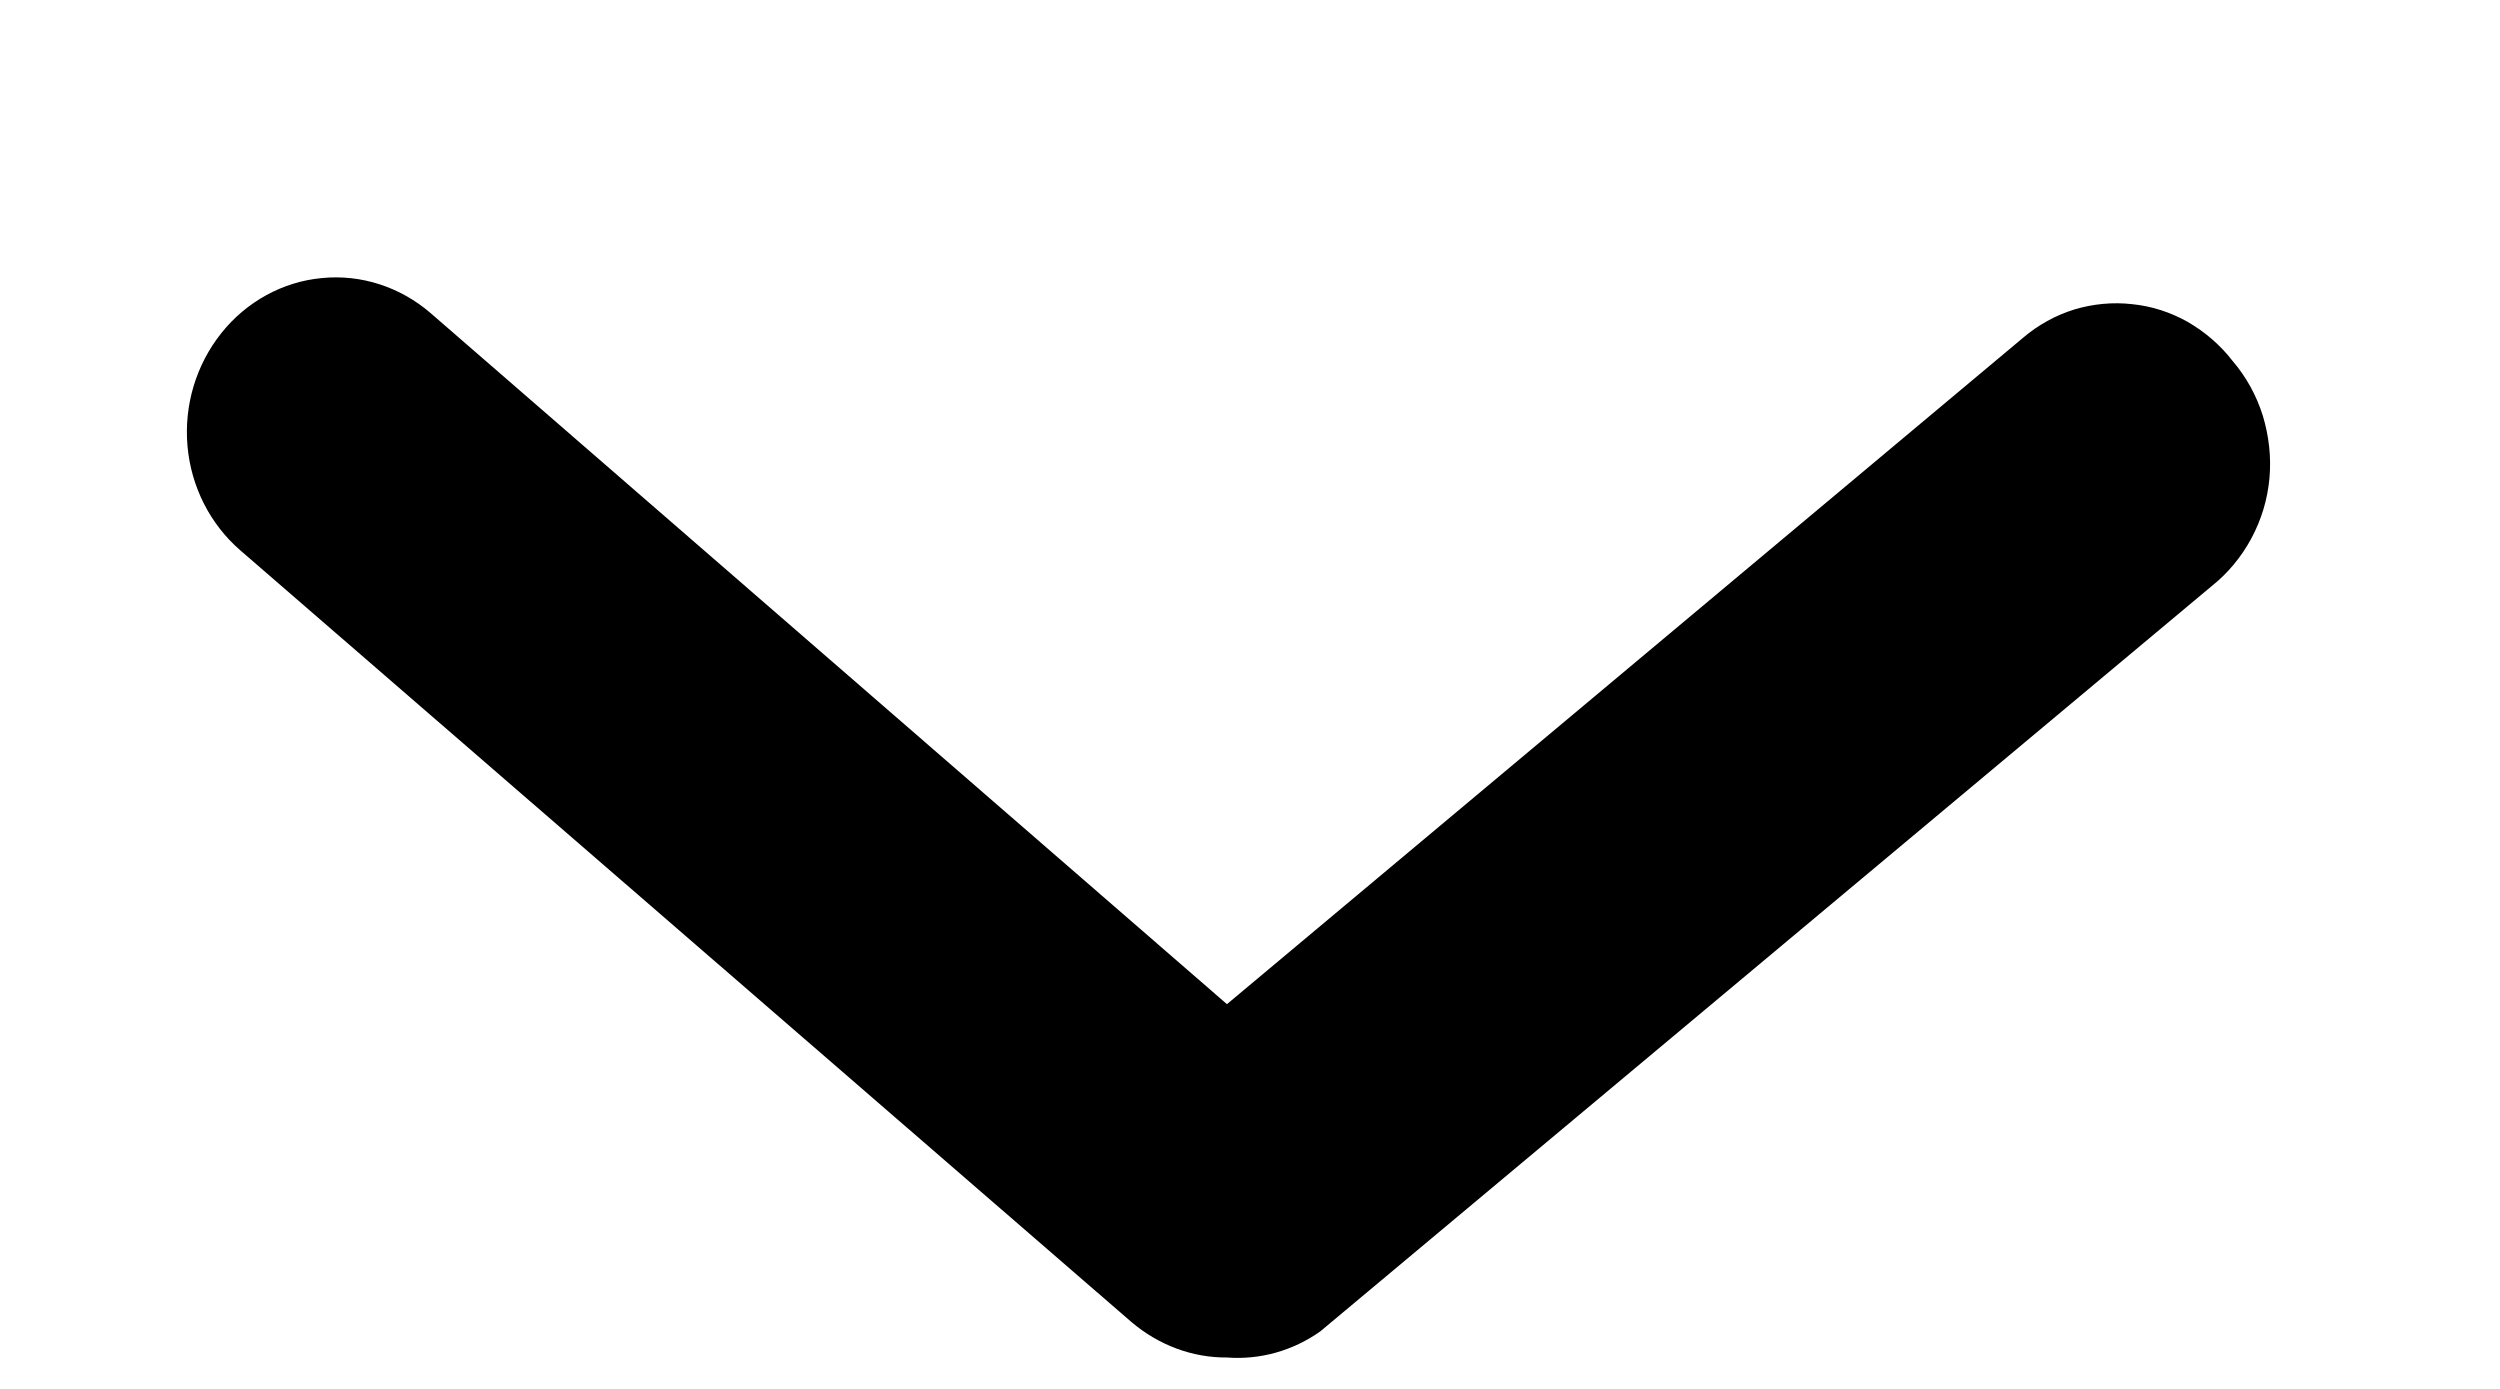<svg width="9" height="5" viewBox="0 0 9 5" fill="none" xmlns="http://www.w3.org/2000/svg">
<path d="M4.417 4.887C4.292 4.888 4.171 4.842 4.074 4.76L0.866 1.982C0.757 1.888 0.688 1.753 0.675 1.606C0.662 1.459 0.706 1.313 0.797 1.199C0.887 1.086 1.018 1.014 1.159 1.001C1.3 0.987 1.441 1.033 1.55 1.127L4.417 3.615L7.283 1.216C7.337 1.17 7.4 1.135 7.468 1.114C7.535 1.094 7.606 1.087 7.676 1.095C7.746 1.102 7.814 1.124 7.876 1.159C7.938 1.195 7.993 1.242 8.037 1.299C8.086 1.356 8.123 1.423 8.146 1.496C8.168 1.569 8.177 1.645 8.17 1.722C8.163 1.798 8.141 1.871 8.105 1.938C8.069 2.005 8.02 2.064 7.962 2.11L4.753 4.793C4.654 4.863 4.536 4.896 4.417 4.887Z" fill="black"/>
</svg>
